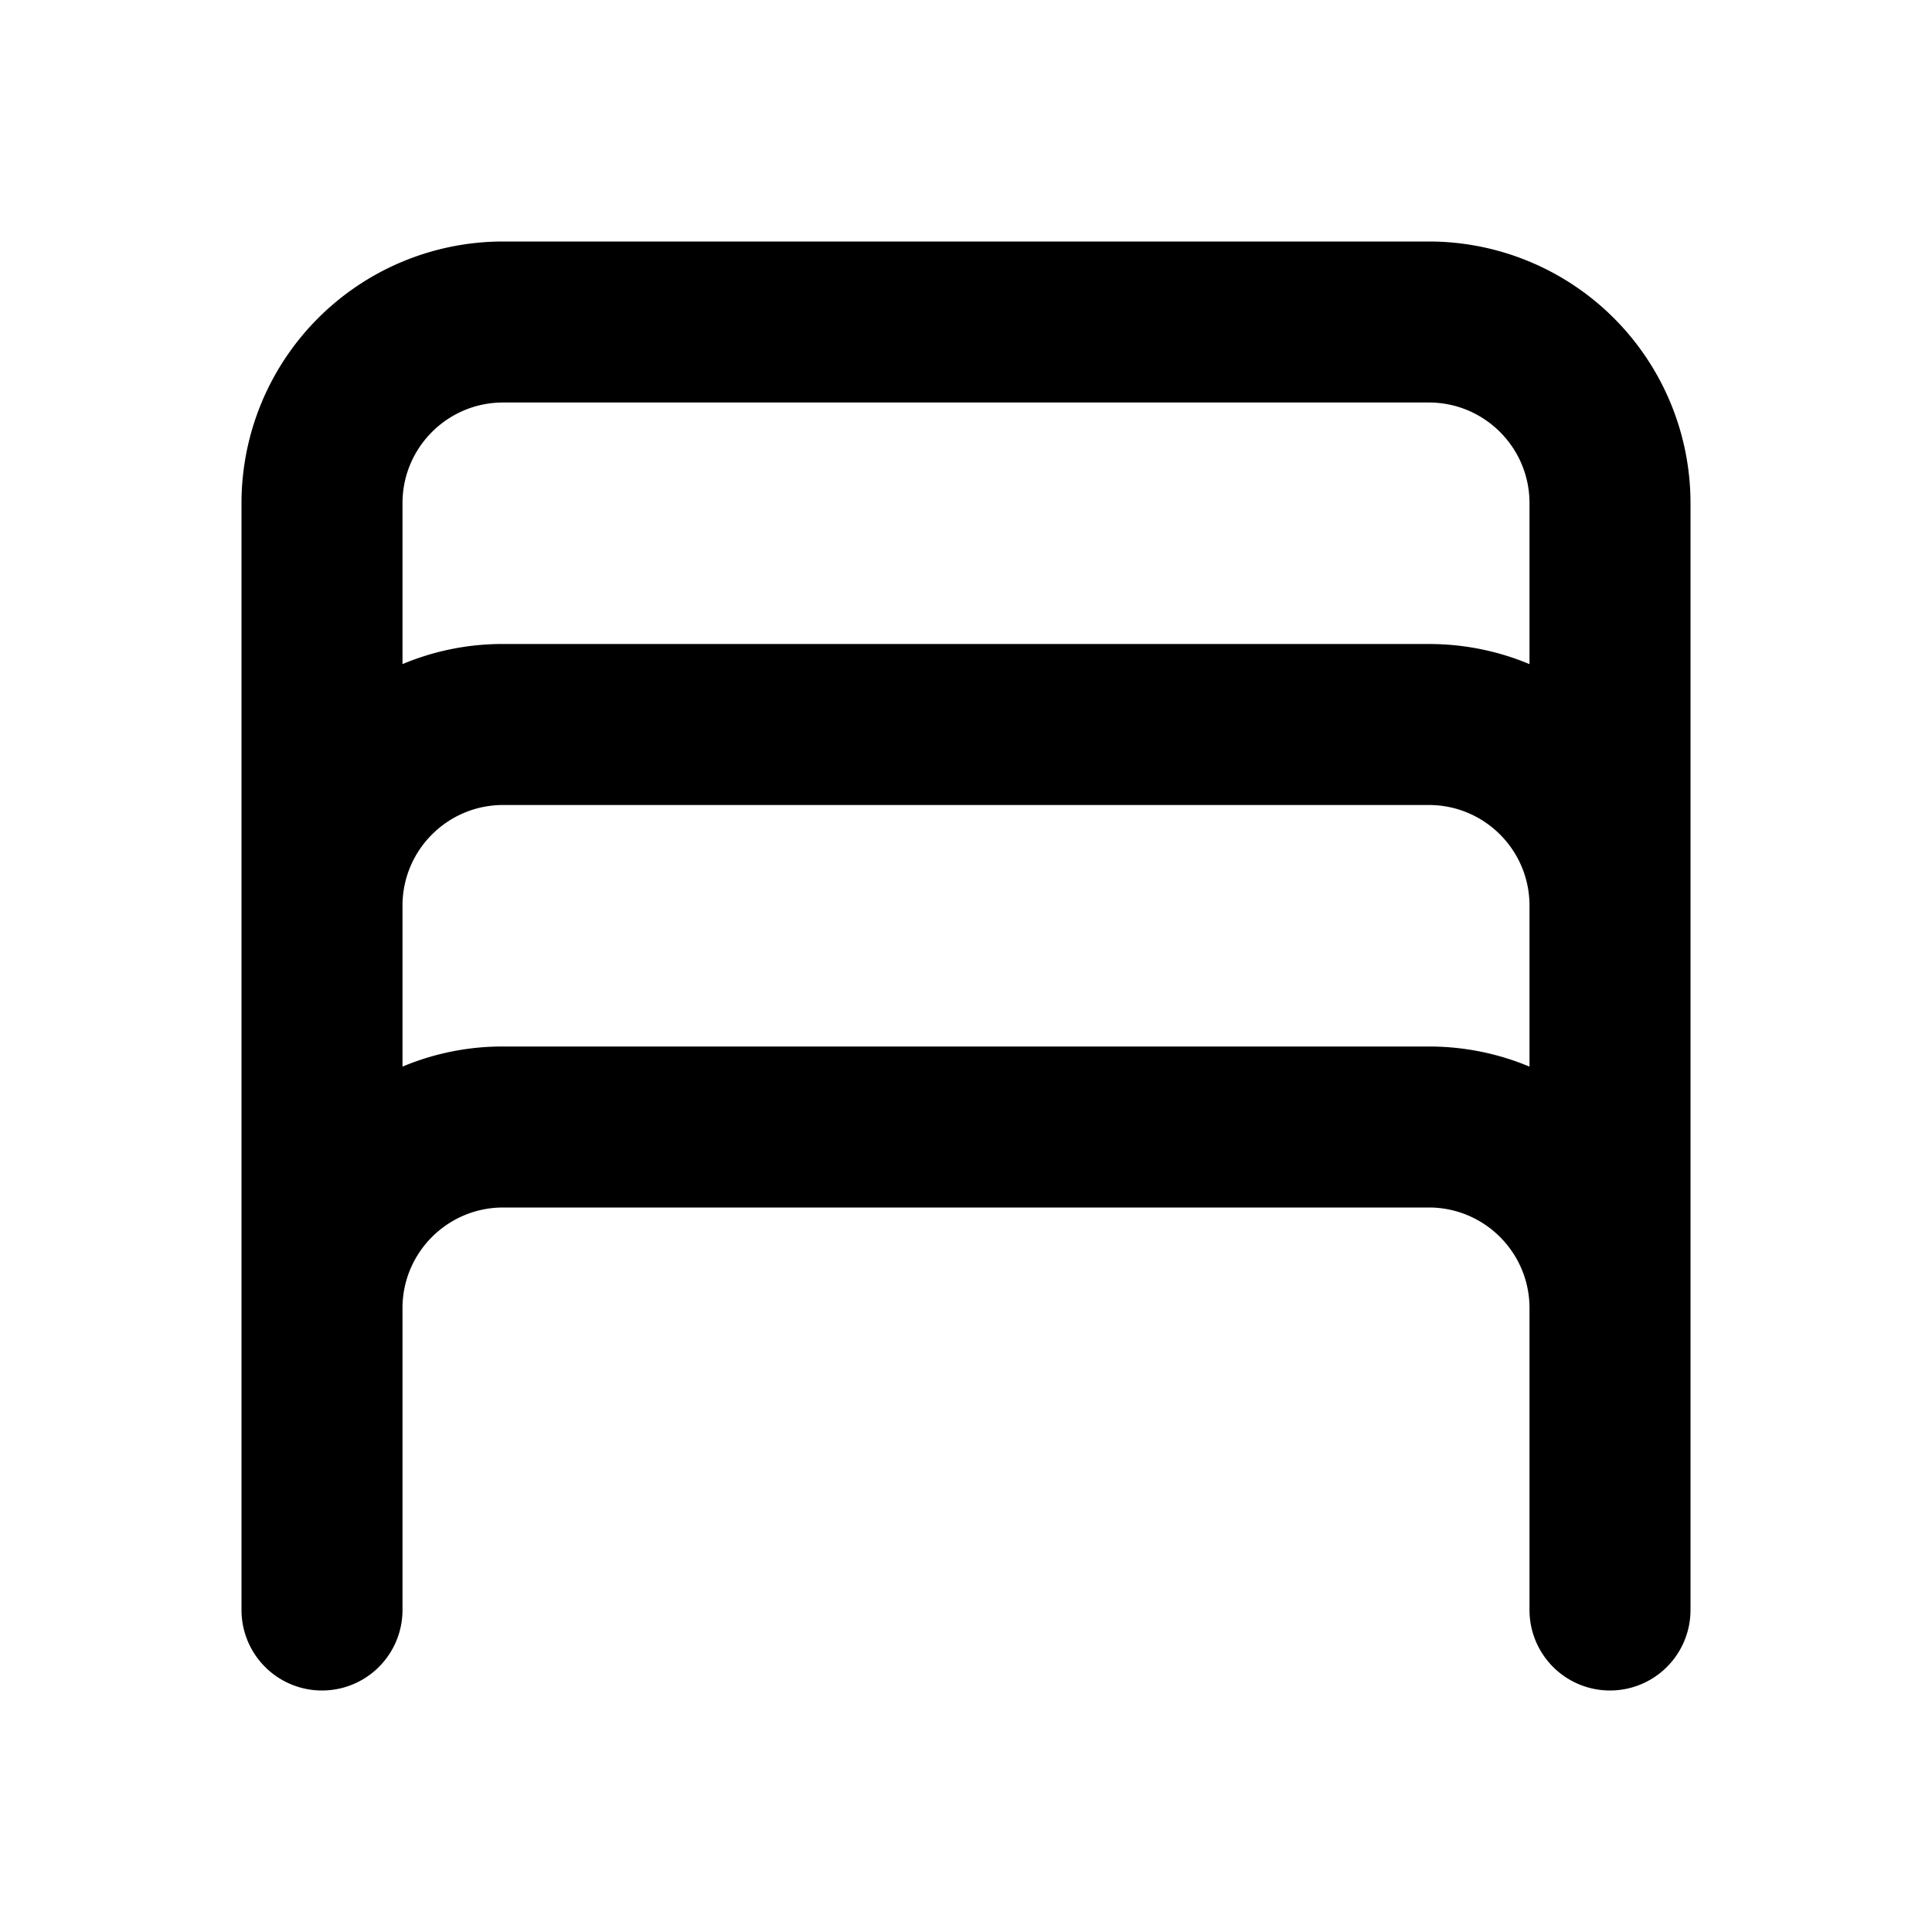 <svg xmlns="http://www.w3.org/2000/svg" width="3em" height="3em" viewBox="0 0 24 24"><path fill="currentColor" d="M3 6.25A3.25 3.25 0 0 1 6.25 3h11.5A3.25 3.25 0 0 1 21 6.25V20a1 1 0 1 1-2 0v-3.75c0-.69-.56-1.25-1.25-1.25H6.25C5.56 15 5 15.56 5 16.25V20a1 1 0 1 1-2 0zm2 7A3.2 3.2 0 0 1 6.25 13h11.5c.443 0 .865.089 1.25.25v-2c0-.69-.56-1.25-1.25-1.25H6.25C5.56 10 5 10.56 5 11.25zm14-7C19 5.56 18.44 5 17.75 5H6.25C5.56 5 5 5.56 5 6.25v2A3.2 3.2 0 0 1 6.25 8h11.5c.443 0 .865.089 1.25.25z"/></svg>